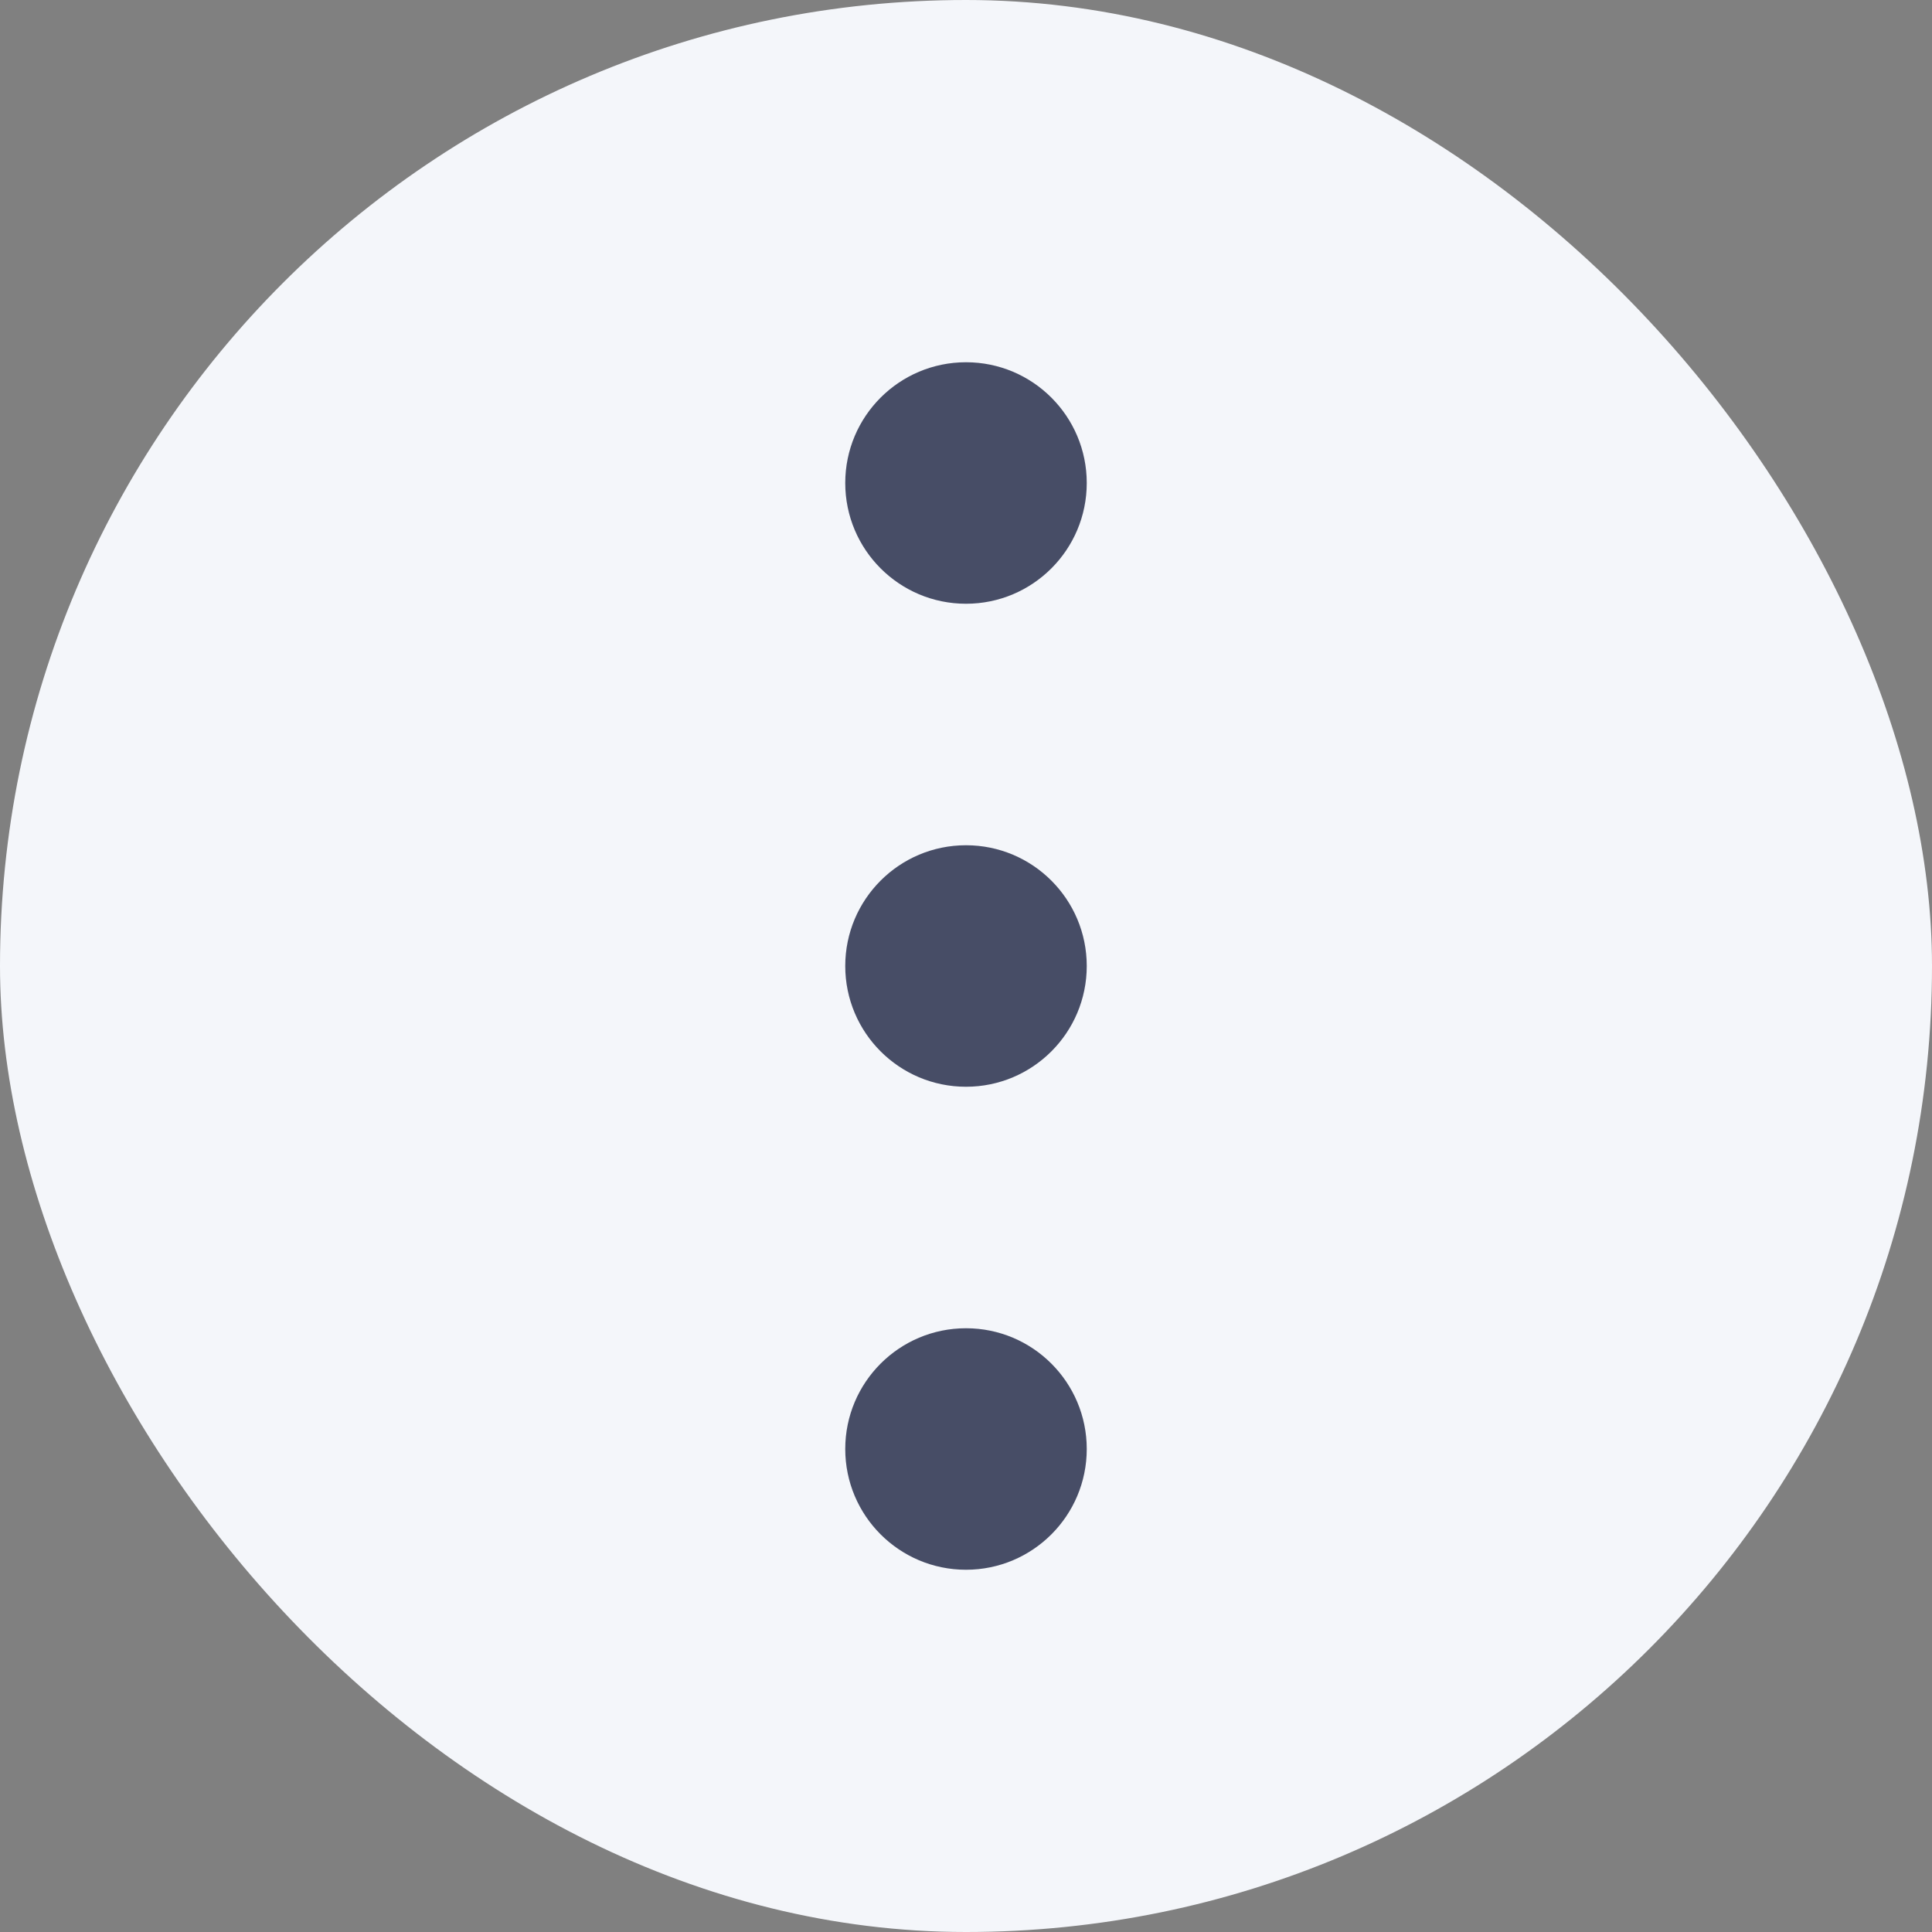 
<svg width="16" height="16" viewBox="0 0 16 16" fill="none" xmlns="http://www.w3.org/2000/svg">
<rect x="0" y="0" width="16" height="16" fill="#808080" stroke="none"/>
<rect width="16" height="16" rx="8" fill="#F4F6FA"/>
<circle cx="8" cy="4" r="1" fill="#474D66"/>
<circle cx="8" cy="8" r="1" fill="#474D66"/>
<circle cx="8" cy="12" r="1" fill="#474D66"/>
</svg>
